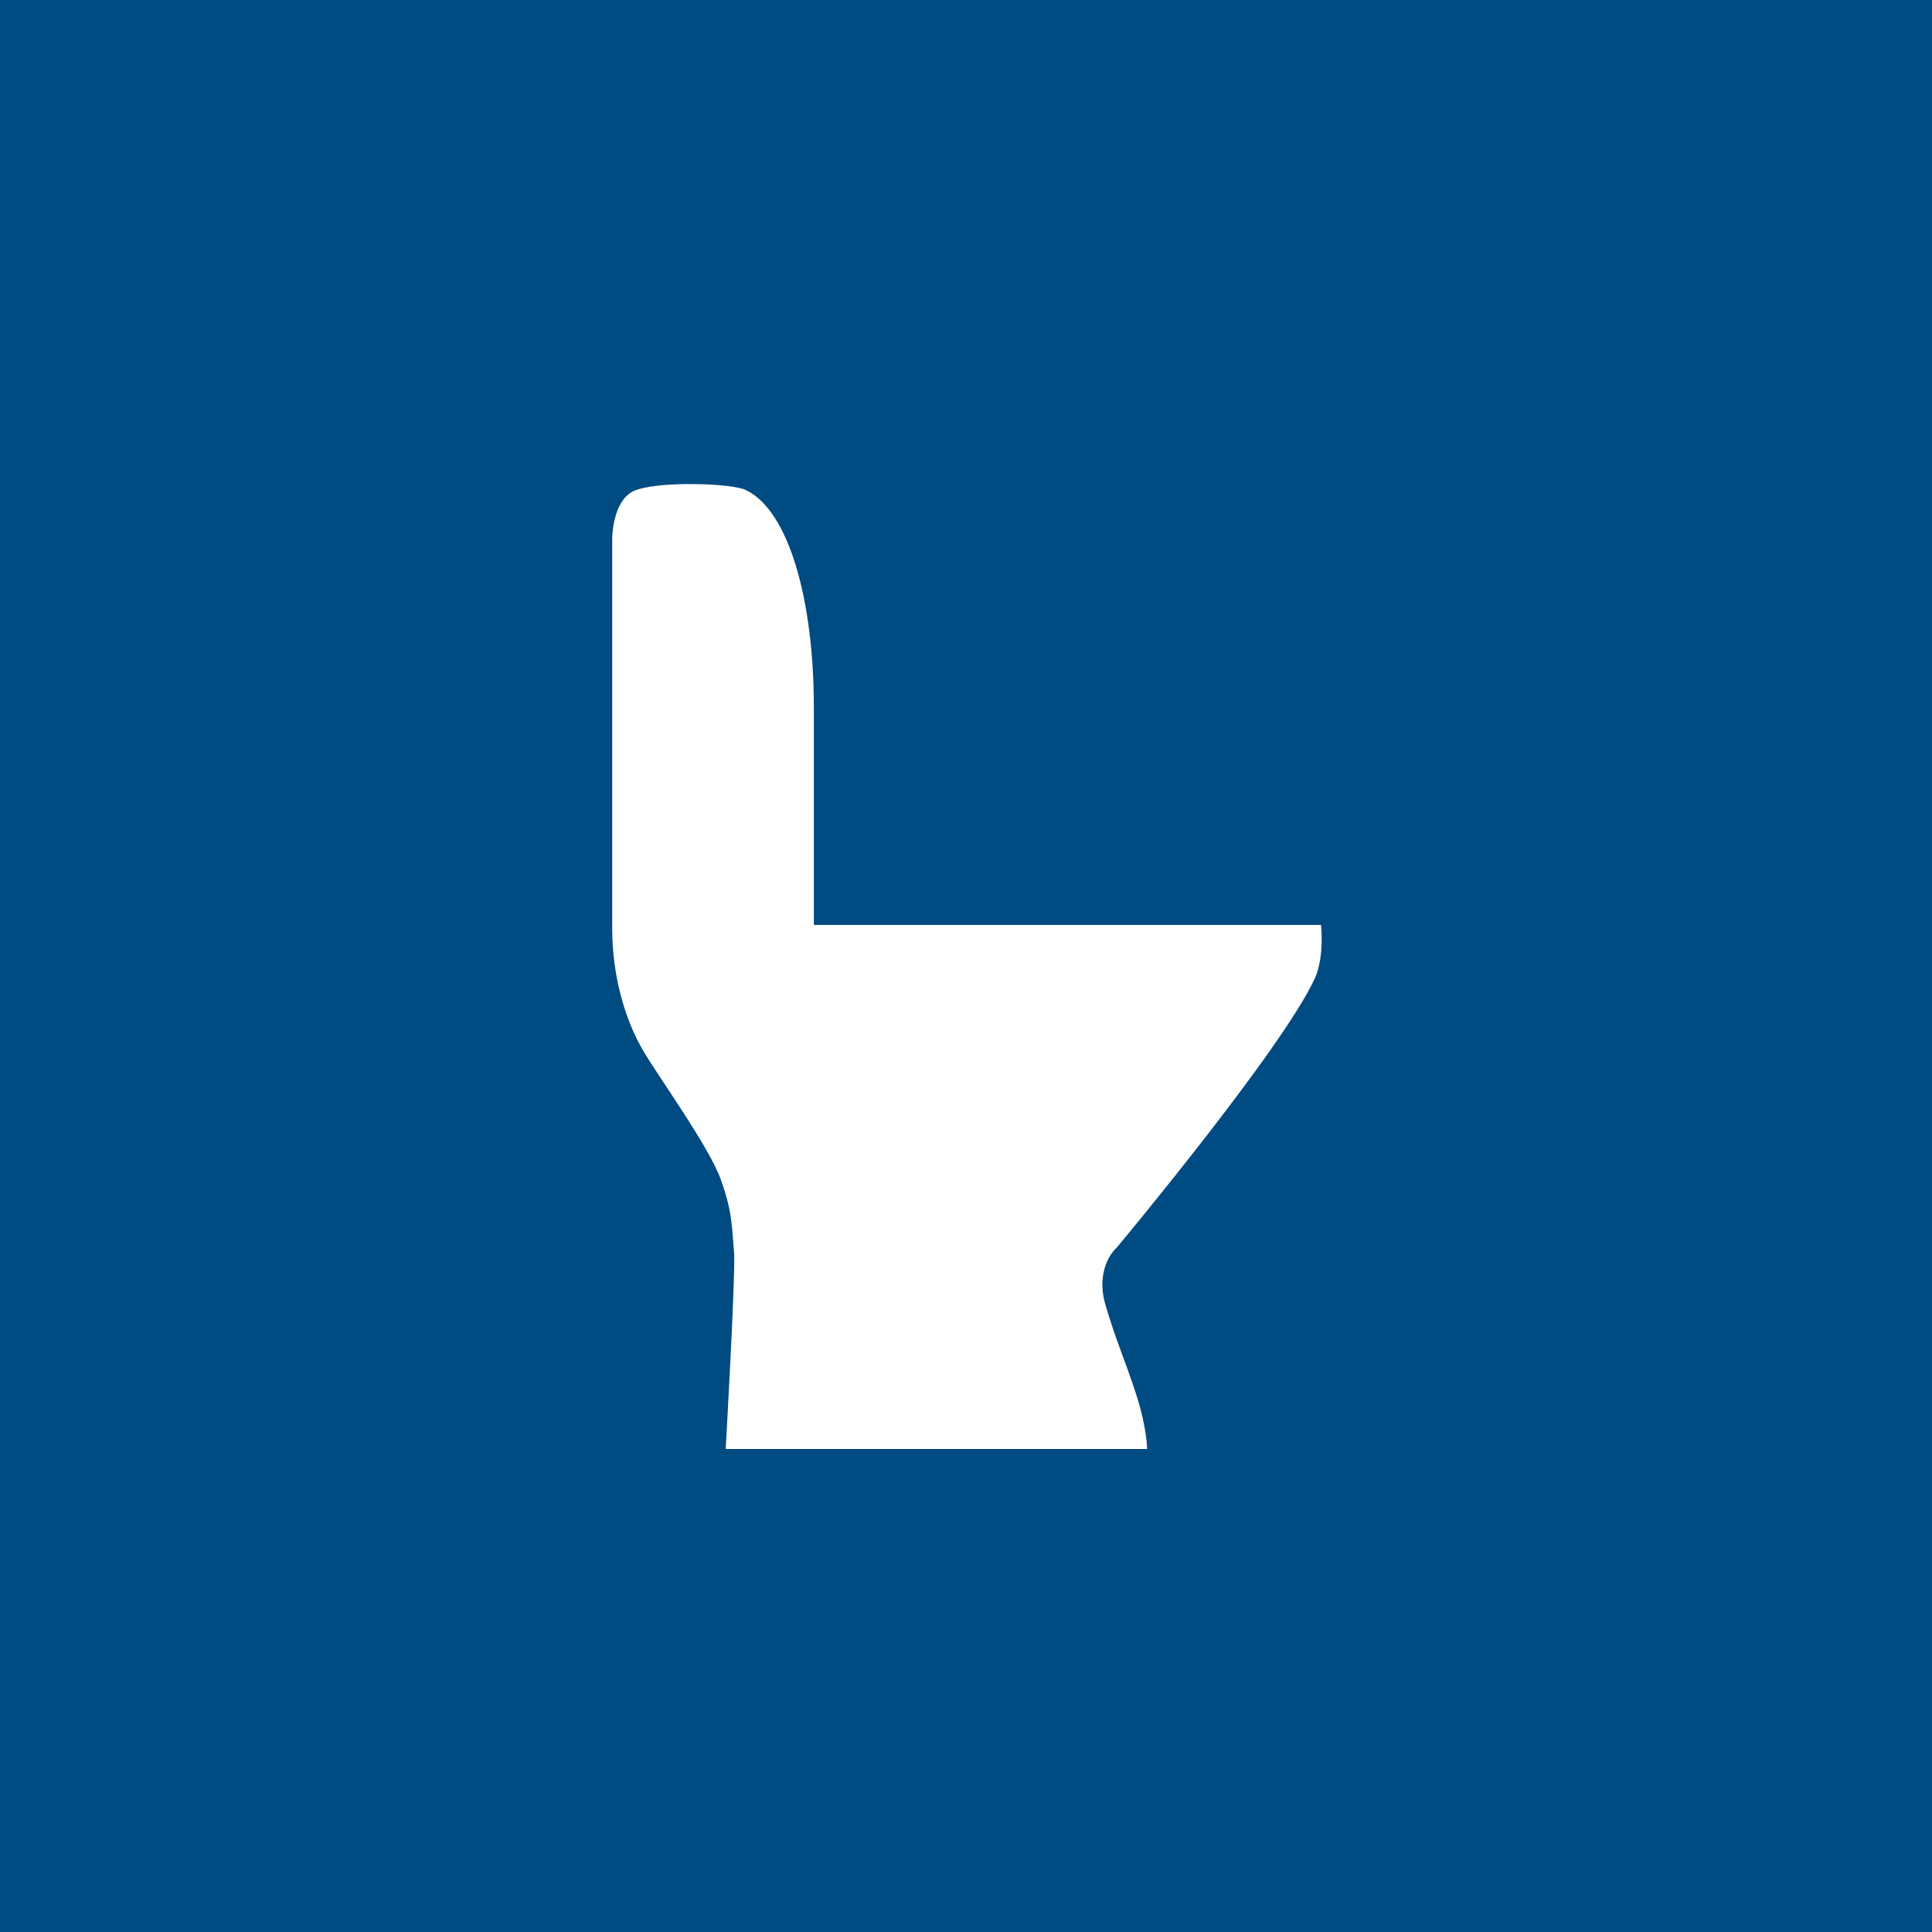 <?xml version="1.0" encoding="utf-8"?>
<!-- Generator: Adobe Illustrator 25.4.1, SVG Export Plug-In . SVG Version: 6.00 Build 0)  -->
<svg version="1.1" id="Layer_1" xmlns="http://www.w3.org/2000/svg" xmlns:xlink="http://www.w3.org/1999/xlink" x="0px" y="0px"
	 width="160px" height="160px" viewBox="0 0 160 160" style="enable-background:new 0 0 160 160;" xml:space="preserve">
<style type="text/css">
	.st0{fill:#004B82;}
	.st1{display:none;}
	.st2{display:inline;}
	.st3{fill:#FFFFFF;}
</style>
<g id="baggrund">
	<rect class="st0" width="160" height="160"/>
</g>
<g id="fraktion" class="st1">
	<g class="st2">
		<path class="st3" d="M32.3,123.8h-2.2v-11.6h-3.6v-1.9h9.3v1.9h-3.6V123.8z"/>
		<path class="st3" d="M48.4,122.1c-1.4,1.3-3.2,2.1-5.1,2.1s-3.7-0.7-5.1-2.1c-1.4-1.3-2.1-3.1-2.1-5c0-1.9,0.7-3.7,2.1-5
			c1.4-1.3,3.2-2.1,5.1-2.1s3.7,0.7,5.1,2.1c1.4,1.4,2.1,3.1,2.1,5C50.5,119,49.7,120.7,48.4,122.1z M46.8,113.5
			c-0.9-1-2.2-1.5-3.5-1.5s-2.5,0.5-3.5,1.5c-0.9,1-1.4,2.2-1.4,3.6c0,1.4,0.5,2.6,1.4,3.6c0.9,1,2.2,1.5,3.5,1.5s2.5-0.5,3.5-1.5
			c0.9-1,1.4-2.2,1.4-3.6C48.2,115.7,47.7,114.5,46.8,113.5z"/>
		<path class="st3" d="M52.8,110.3H55v13.5h-2.2V110.3z"/>
		<path class="st3" d="M58,110.3h2.2v11.5h4.9v2H58V110.3z"/>
		<path class="st3" d="M66.6,110.3h7.5v1.9h-5.3v3.4h5.3v1.9h-5.3v4.3h5.3v2h-7.5V110.3z"/>
		<path class="st3" d="M81.1,123.8h-2.2v-11.6h-3.6v-1.9h9.3v1.9h-3.6L81.1,123.8L81.1,123.8z"/>
		<path class="st3" d="M91.2,123.8h-2.2v-11.6h-3.6v-1.9h9.3v1.9h-3.6L91.2,123.8L91.2,123.8z"/>
		<path class="st3" d="M96.3,110.3h7.5v1.9h-5.3v3.4h5.3v1.9h-5.3v4.3h5.3v2h-7.5V110.3z"/>
		<path class="st3" d="M108.4,123.8h-2.1v-13.5h3c1.4,0,2.5,0.1,3.3,0.8c0.8,0.6,1.3,1.7,1.3,3c0,2.2-1.1,3.4-3.1,3.6l4.6,6.1h-2.5
			l-4.5-6h-0.2L108.4,123.8L108.4,123.8z M108.9,116.1c1.9,0,2.9-0.2,2.9-1.8c0-1.7-0.9-2-2.9-2h-0.4v3.9H108.9z"/>
		<path class="st3" d="M129.9,122.5c-1.3,1.1-2.6,1.6-4.2,1.6c-2.5,0-4.2-1.6-4.2-3.8c0-1.6,1-2.8,3-4.1l-0.5-0.6
			c-0.6-0.7-0.9-1.4-0.9-2.2c0-1.7,1.4-3,3.5-3c2.1,0,3.3,1.1,3.3,2.8c0,1.4-0.9,2.4-2.6,3.4l2.8,3.3c0.6-0.6,1.2-1.3,1.7-2.1
			l1.3,1.4c-0.5,0.8-1.1,1.5-1.8,2.1l2.3,2.6H131L129.9,122.5z M125.7,117.7l-0.3,0.2c-1.1,0.7-1.7,1.3-1.7,2.3
			c0,1.2,0.9,2.1,2.2,2.1c0.9,0,1.8-0.4,2.8-1.3L125.7,117.7z M126.7,114.9c0.7-0.4,1-0.9,1-1.6c0-0.8-0.5-1.3-1.3-1.3
			c-0.8,0-1.4,0.5-1.4,1.3c0,0.4,0.2,0.7,0.4,1.1l0.7,0.8L126.7,114.9z"/>
		<path class="st3" d="M26.9,129.8h2.2v5h6.6v-5h2.2v13.5h-2.2v-6.5h-6.6v6.5h-2.2V129.8z"/>
		<path class="st3" d="M48.4,139.8H43l-1.6,3.5h-2.3l6.3-13.5h0.5l6.3,13.5h-2.3L48.4,139.8z M45.7,125.1c1.2,0,2.2,1,2.2,2.2
			c0,1.2-1,2.2-2.2,2.2c-1.2,0-2.2-0.9-2.2-2.2C43.5,126.1,44.5,125.1,45.7,125.1z M47.6,137.9l-1.4-3.1c-0.2-0.4-0.3-0.8-0.5-1.5
			c-0.2,0.7-0.3,1.2-0.5,1.5l-1.4,3.1H47.6z M45.7,128.3c0.6,0,1.1-0.5,1.1-1c0-0.6-0.5-1.1-1.1-1.1c-0.6,0-1.1,0.5-1.1,1.1
			C44.7,127.9,45.1,128.3,45.7,128.3z"/>
		<path class="st3" d="M53.5,129.2l8.5,8.2c0.5,0.5,1,1.1,1.5,1.6v-9.3h2v14l-8.7-8.4c-0.5-0.5-0.9-1-1.3-1.5v9.4h-2V129.2z"/>
		<path class="st3" d="M68.5,129.8h3c2.5,0,4.5,0,6.1,1.3c1.5,1.2,2.4,3.1,2.4,5.5c0,2.4-0.8,4.3-2.4,5.5c-1.6,1.2-3.3,1.3-5.5,1.3
			c-0.2,0-0.4,0-0.6,0h-3C68.5,143.2,68.5,129.8,68.5,129.8z M71.5,141.2c0.4,0,0.7,0,1.1,0c1.5,0,2.6-0.1,3.6-0.9
			c1-0.9,1.5-2.2,1.5-3.9c0-1.7-0.5-3-1.5-3.9c-1-0.8-2.2-0.9-3.9-0.9c-0.2,0-0.5,0-0.8,0h-0.8v9.5L71.5,141.2L71.5,141.2z"/>
		<path class="st3" d="M80,129.8h2.3l3,7.2c0.3,0.8,0.6,1.4,0.7,2.2c0.2-0.7,0.4-1.4,0.7-2.2l3-7.2H92l-6,14L80,129.8z"/>
		<path class="st3" d="M99.4,139.8H94l-1.6,3.5h-2.3l6.5-14l6.5,14h-2.3L99.4,139.8z M98.6,137.9l-1.4-3.1c-0.2-0.4-0.3-0.8-0.5-1.5
			c-0.2,0.7-0.3,1.2-0.5,1.5l-1.4,3.1H98.6z"/>
		<path class="st3" d="M105.4,139.7c0.3,1.2,1.2,1.8,2.6,1.8c1.3,0,2.1-0.8,2.1-2c0-1.3-1-1.6-2.4-2.3c-2.4-1.2-3.7-2.1-3.7-4.1
			c0-2.2,1.6-3.7,4-3.7c2,0,3.4,0.8,3.9,2.2l-1.7,0.9c-0.5-0.8-1.1-1.2-2-1.2c-1.2,0-1.9,0.7-1.9,1.7c0,1.3,1.1,1.7,2.6,2.4
			c2.4,1.1,3.5,2.1,3.5,4c0,2.5-1.7,4.2-4.5,4.2c-2.3,0-3.8-1.1-4.3-3L105.4,139.7z"/>
		<path class="st3" d="M114.6,129.8h2.2v5.6l4.8-5.6h2.7l-5.3,6l6,7.5h-2.8l-5.3-6.9v6.9h-2.2L114.6,129.8L114.6,129.8z"/>
		<path class="st3" d="M126.2,129.8h7.5v1.9h-5.3v3.4h5.3v1.9h-5.3v4.3h5.3v2h-7.5V129.8z"/>
	</g>
</g>
<g id="ikon">
	<path class="st3" d="M92.5,103.3c0,0,13.7-16.4,16.4-22.3c0.8-1.8,0.5-4.4,0.5-4.4H67.4c0,0,0-12.4,0-18c0-9-2.1-16.3-5.6-18
		c-1.1-0.6-7.6-0.8-9.4,0.1c-1.7,0.9-1.7,3.9-1.7,3.9v32.3c0,3.8,1,7.4,2.5,10c1.2,2.1,5.5,8,6.5,10.8c1,2.8,0.9,4,1.1,6.1
		c0.1,2.1-0.7,16.2-0.7,16.2H95c0,0,0-1.7-0.9-4.5c-0.9-2.8-1.7-4.5-2.6-7.6C90.7,104.8,92.5,103.3,92.5,103.3z"/>
</g>
</svg>
